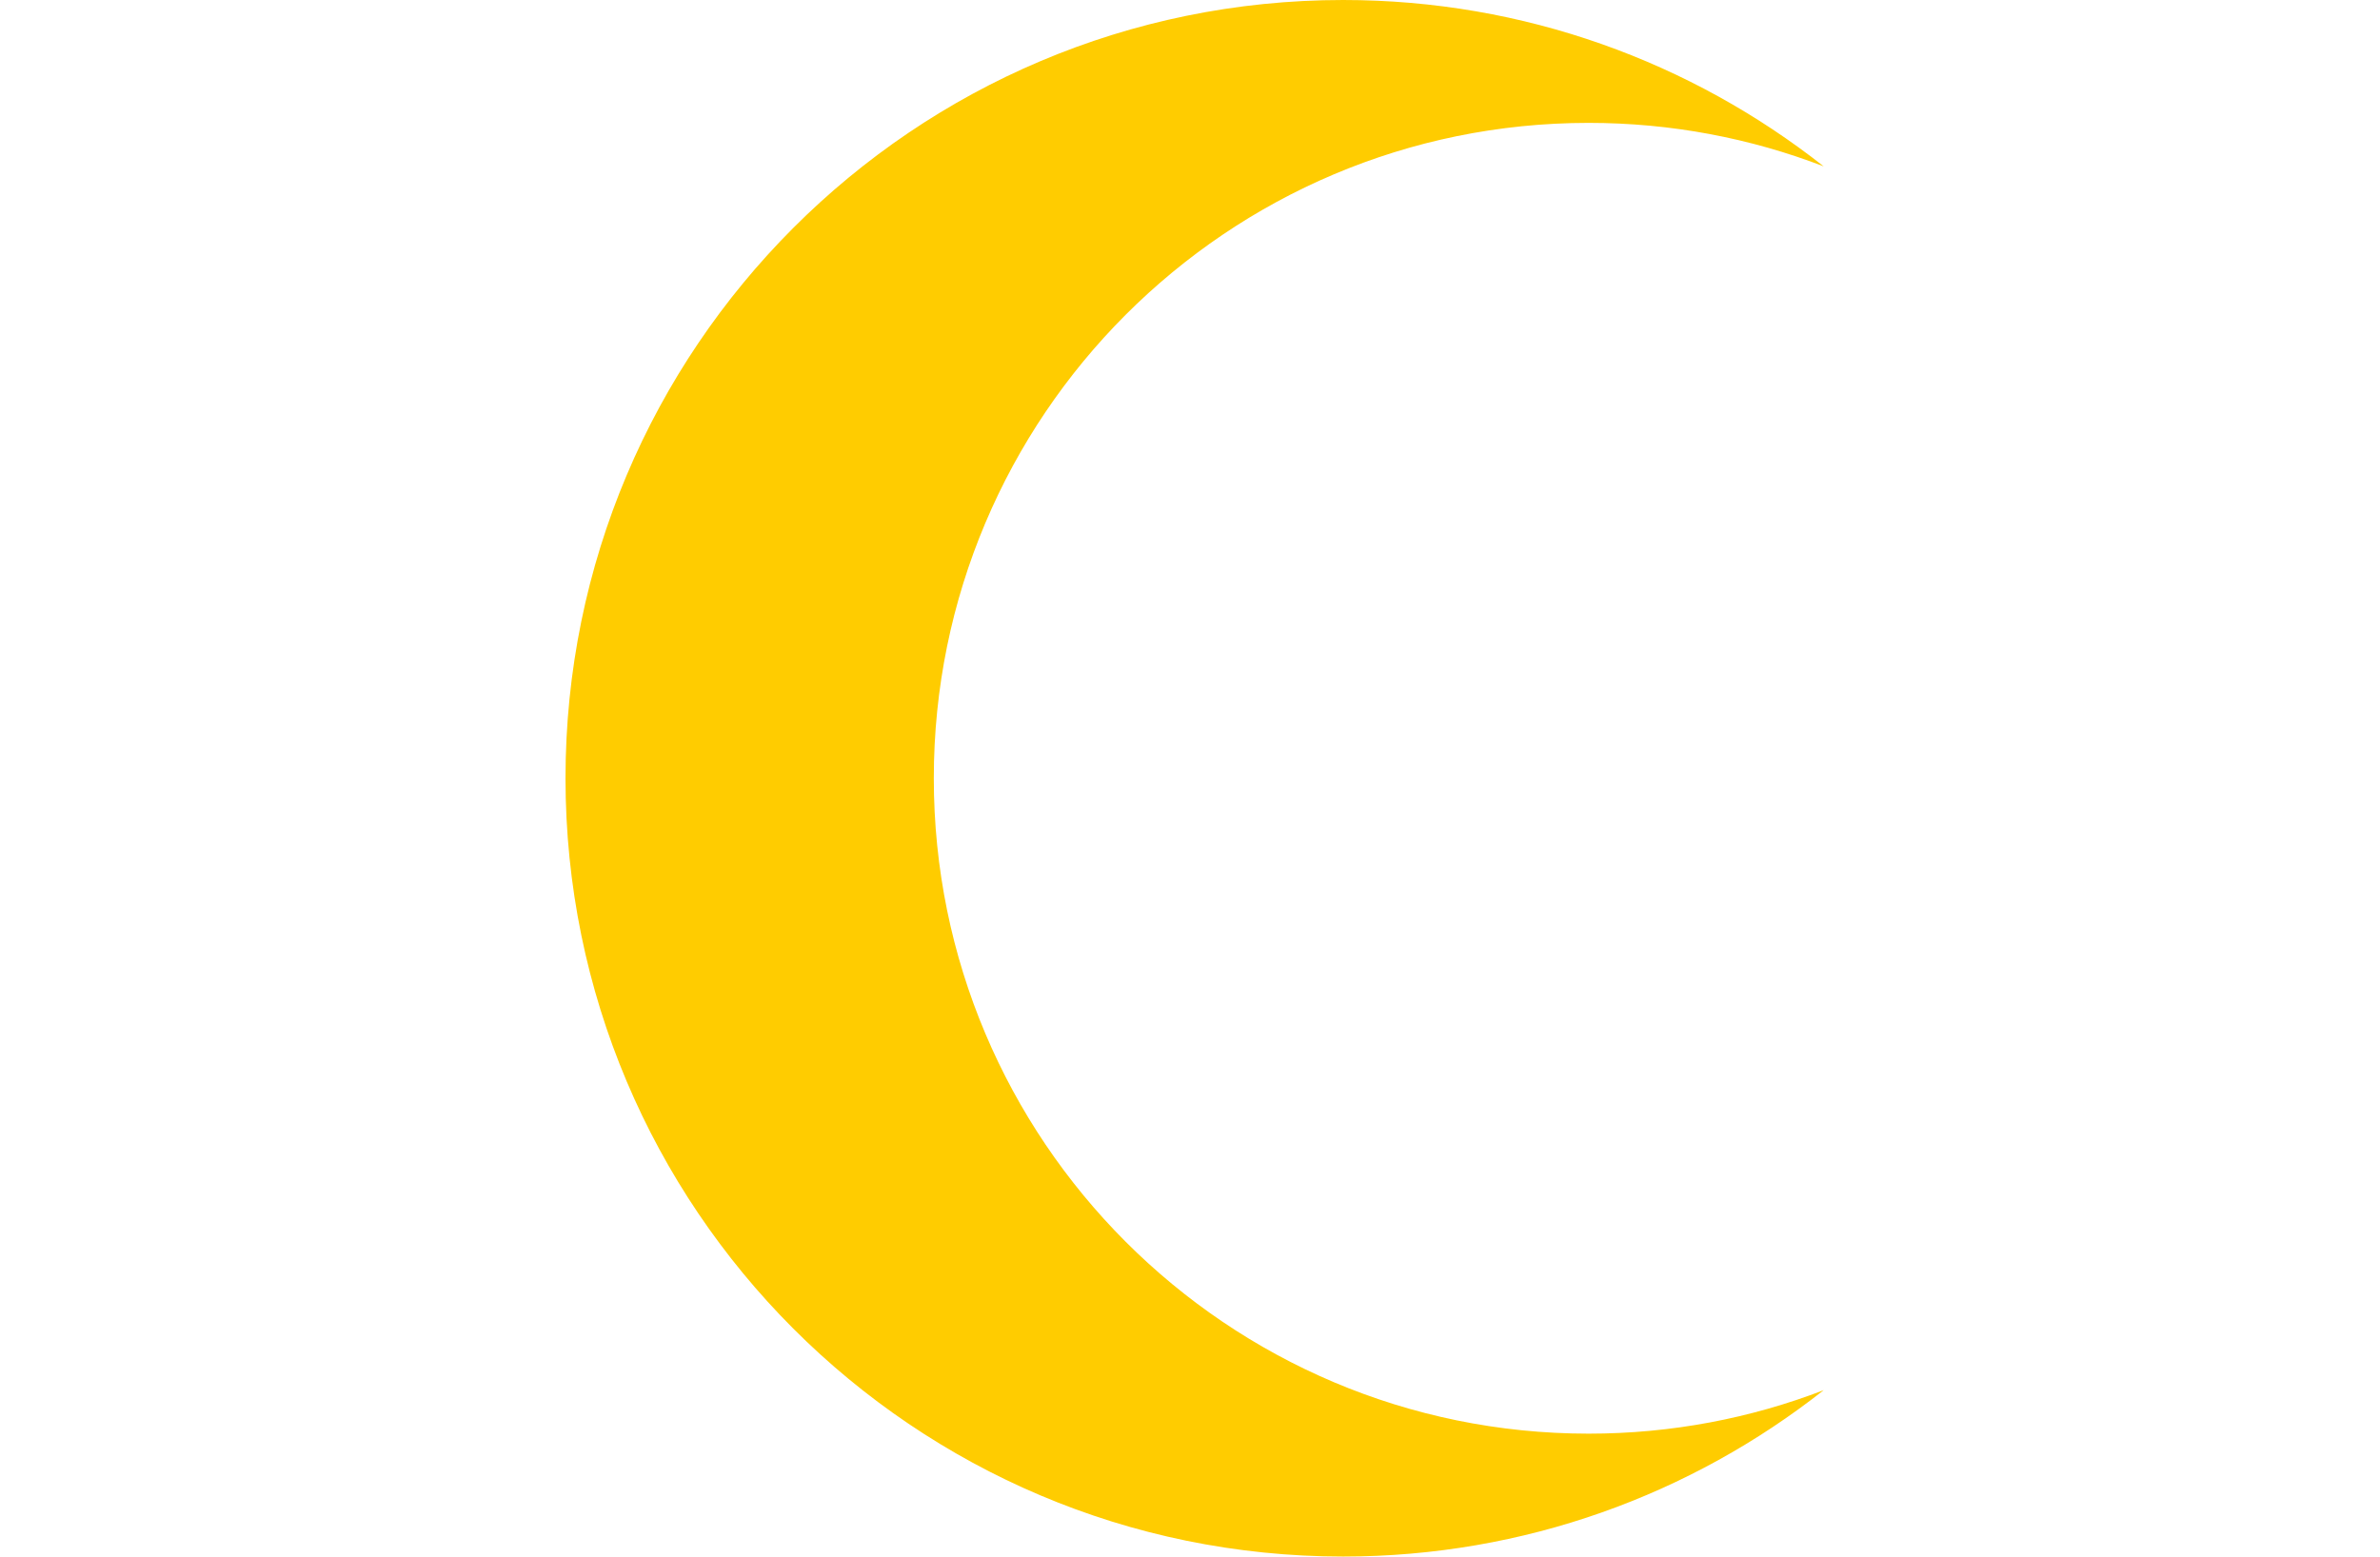 <?xml version="1.0" encoding="UTF-8"?>
<svg width="107px" height="70px" viewBox="0 0 107 70" version="1.1" xmlns="http://www.w3.org/2000/svg" xmlns:xlink="http://www.w3.org/1999/xlink">
    <!-- Generator: Sketch 52.2 (67145) - http://www.bohemiancoding.com/sketch -->
    <title>Mond</title>
    <desc>Created with Sketch.</desc>
    <g id="Mond" stroke="none" stroke-width="1" fill="none" fill-rule="evenodd">
        <path d="M81.99,7.482 C78.71,6.219 75.147,5.526 71.422,5.526 C55.163,5.526 41.982,18.722 41.982,35 C41.982,51.278 55.163,64.474 71.422,64.474 C75.147,64.474 78.71,63.781 81.99,62.518 C76.043,67.204 68.54,70 60.384,70 C41.076,70 25.424,54.33 25.424,35 C25.424,15.67 41.076,0 60.384,0 C68.54,0 76.043,2.796 81.99,7.482 L81.99,7.482 Z" fill="#FFCC00" fill-rule="nonzero"></path>
    </g>
</svg>